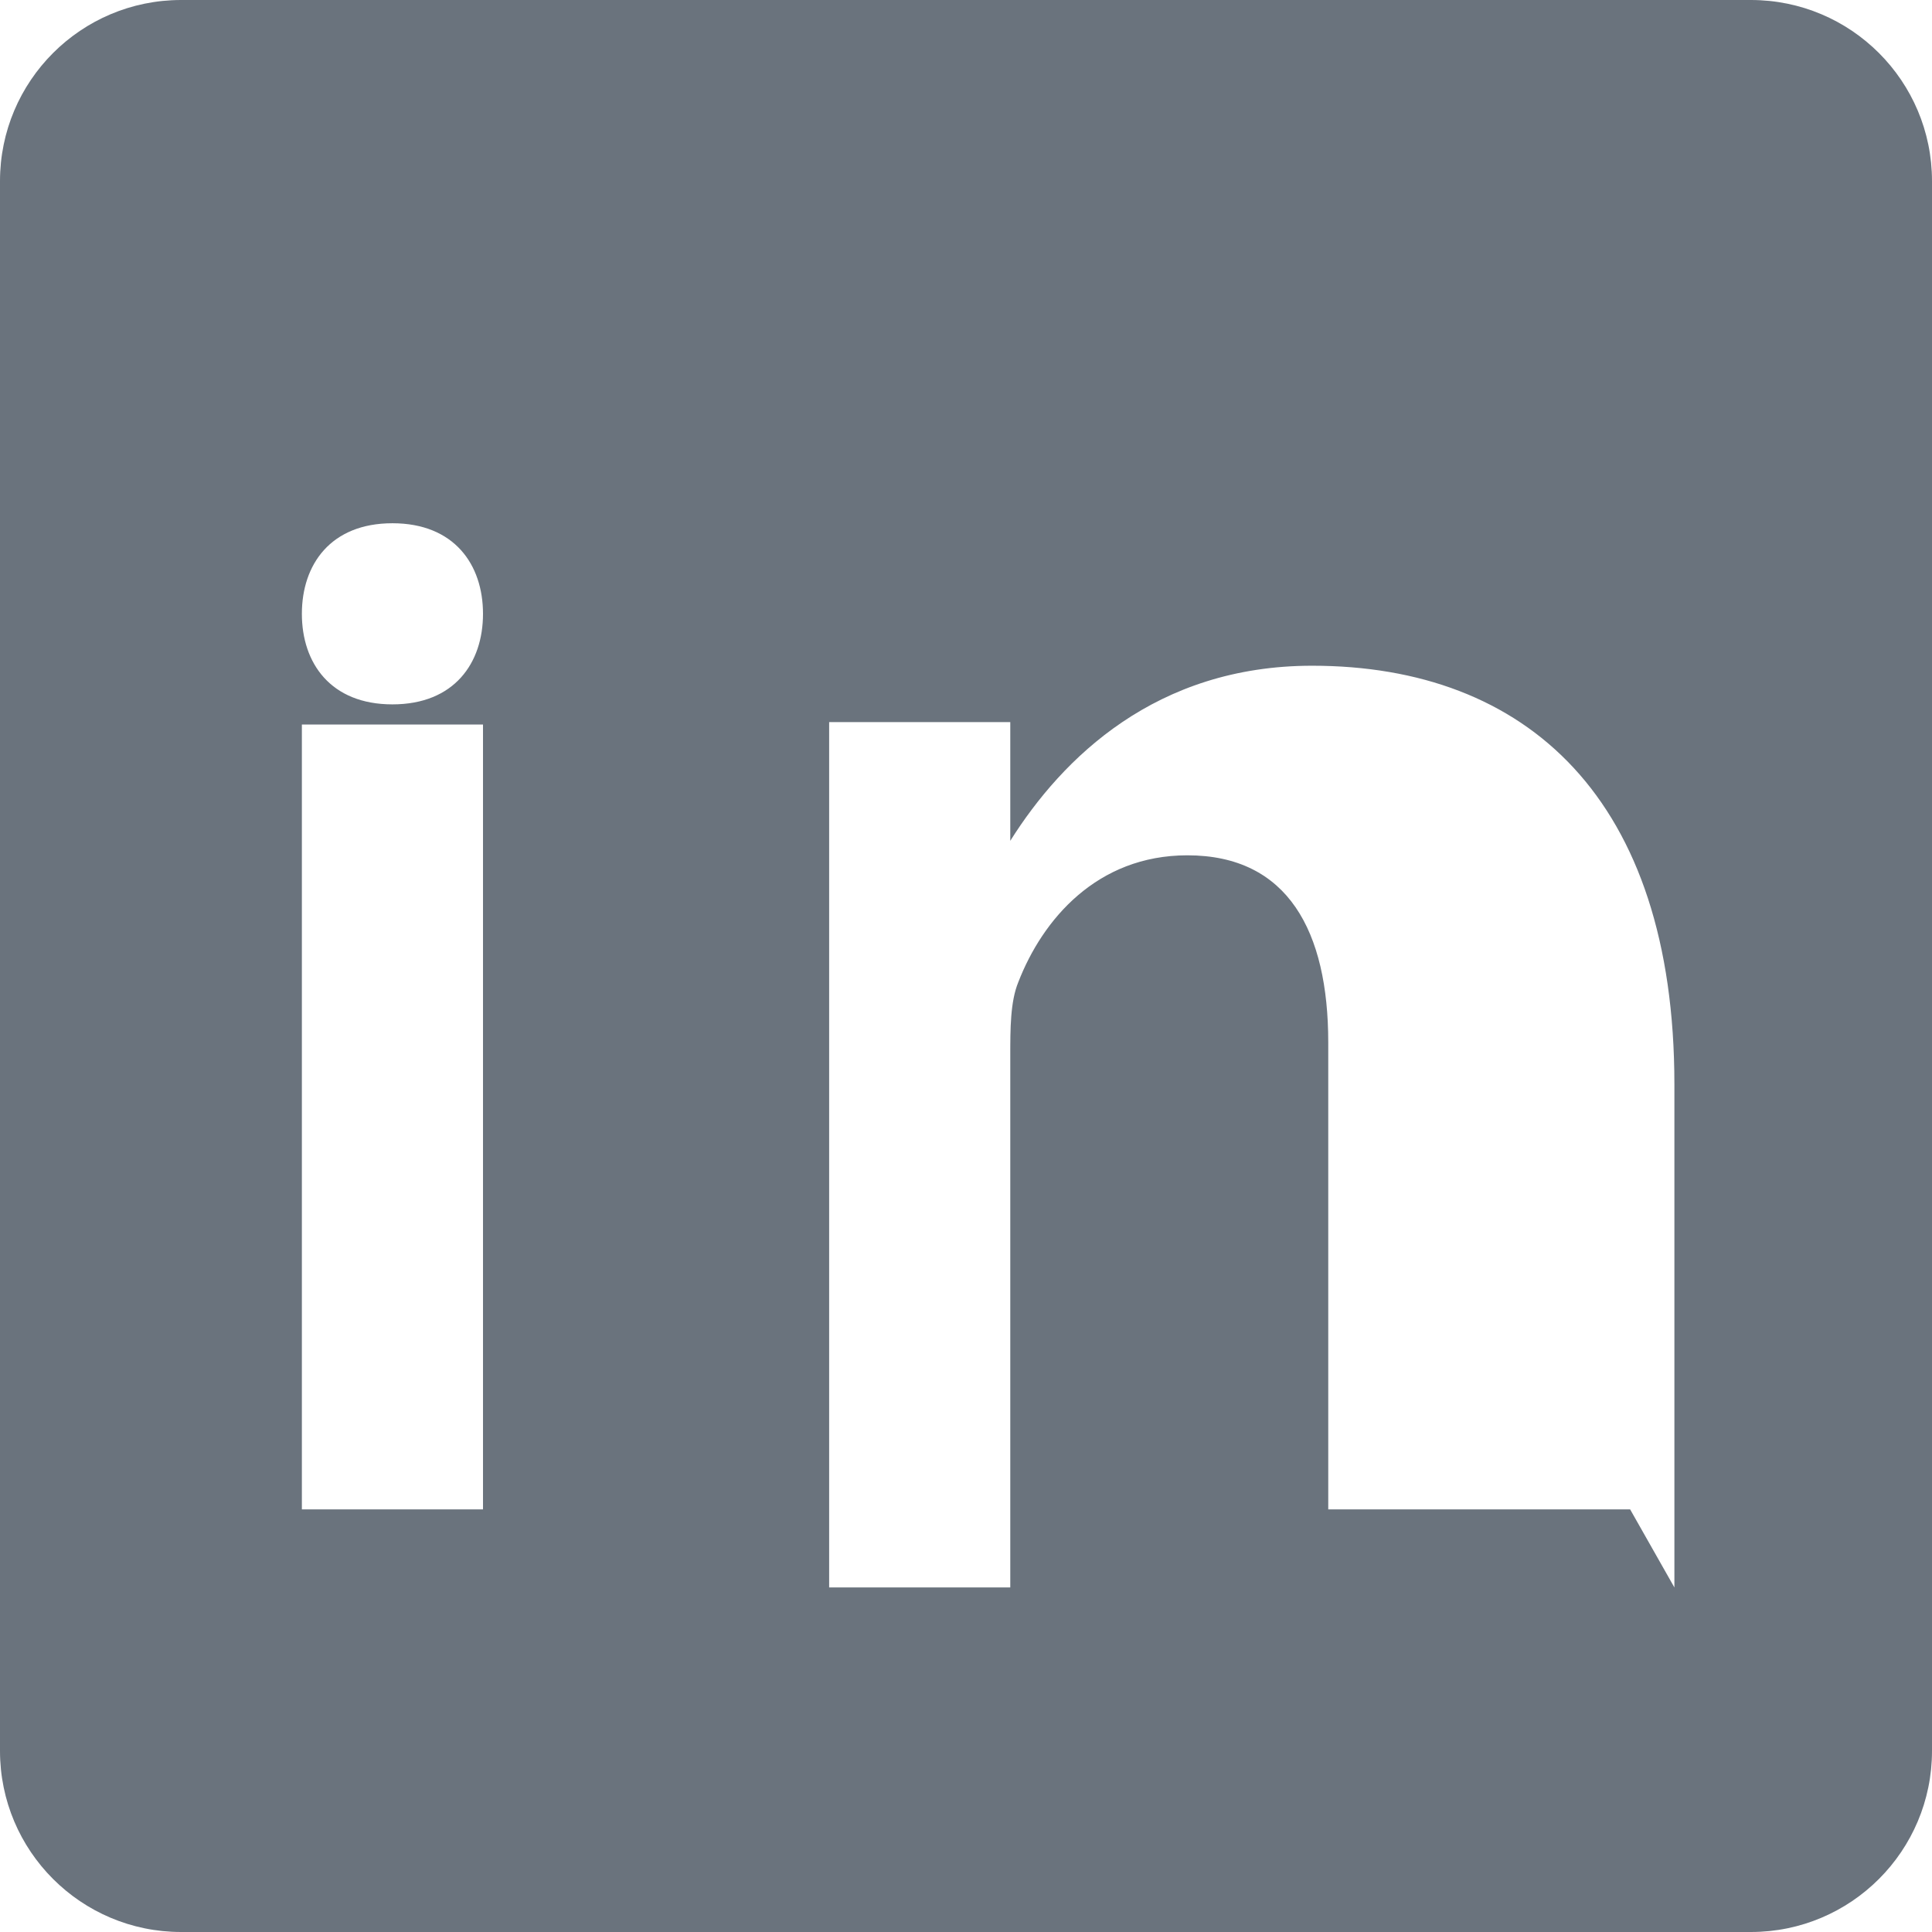 <svg viewBox="0 0 24 24" width="16" height="16" fill="rgb(106, 115, 125)" xmlns="http://www.w3.org/2000/svg" class="Sidebar_icon__Xclcw"><path fill-rule="evenodd" clip-rule="evenodd" d="M2.25 0C1.007 0 0 1.007 0 2.25v19.5C0 22.993 1.007 24 2.25 24h19.5C22.993 24 24 22.993 24 21.75V2.25C24 1.007 22.993 0 21.75 0h-19.5zm3.75 18.75H3.75V9h2.25v10.75zm-1.125-12.25c-.768 0-1.125.513-1.125 1.125 0 .612.357 1.125 1.125 1.125s1.125-.513 1.125-1.125c0-.612-.357-1.125-1.125-1.125zm15.375 12.25H16.5v-5.8c0-1.38-.5-2.325-1.75-2.325-1.125 0-1.8.8-2.1 1.575-.1.243-.1.58-.1.92v6.6h-2.25v-10.75h2.25v1.475c.65-1.033 1.812-2.175 3.75-2.175 2.663 0 4.5 1.65 4.5 5.2v6.25z"></path></svg>
